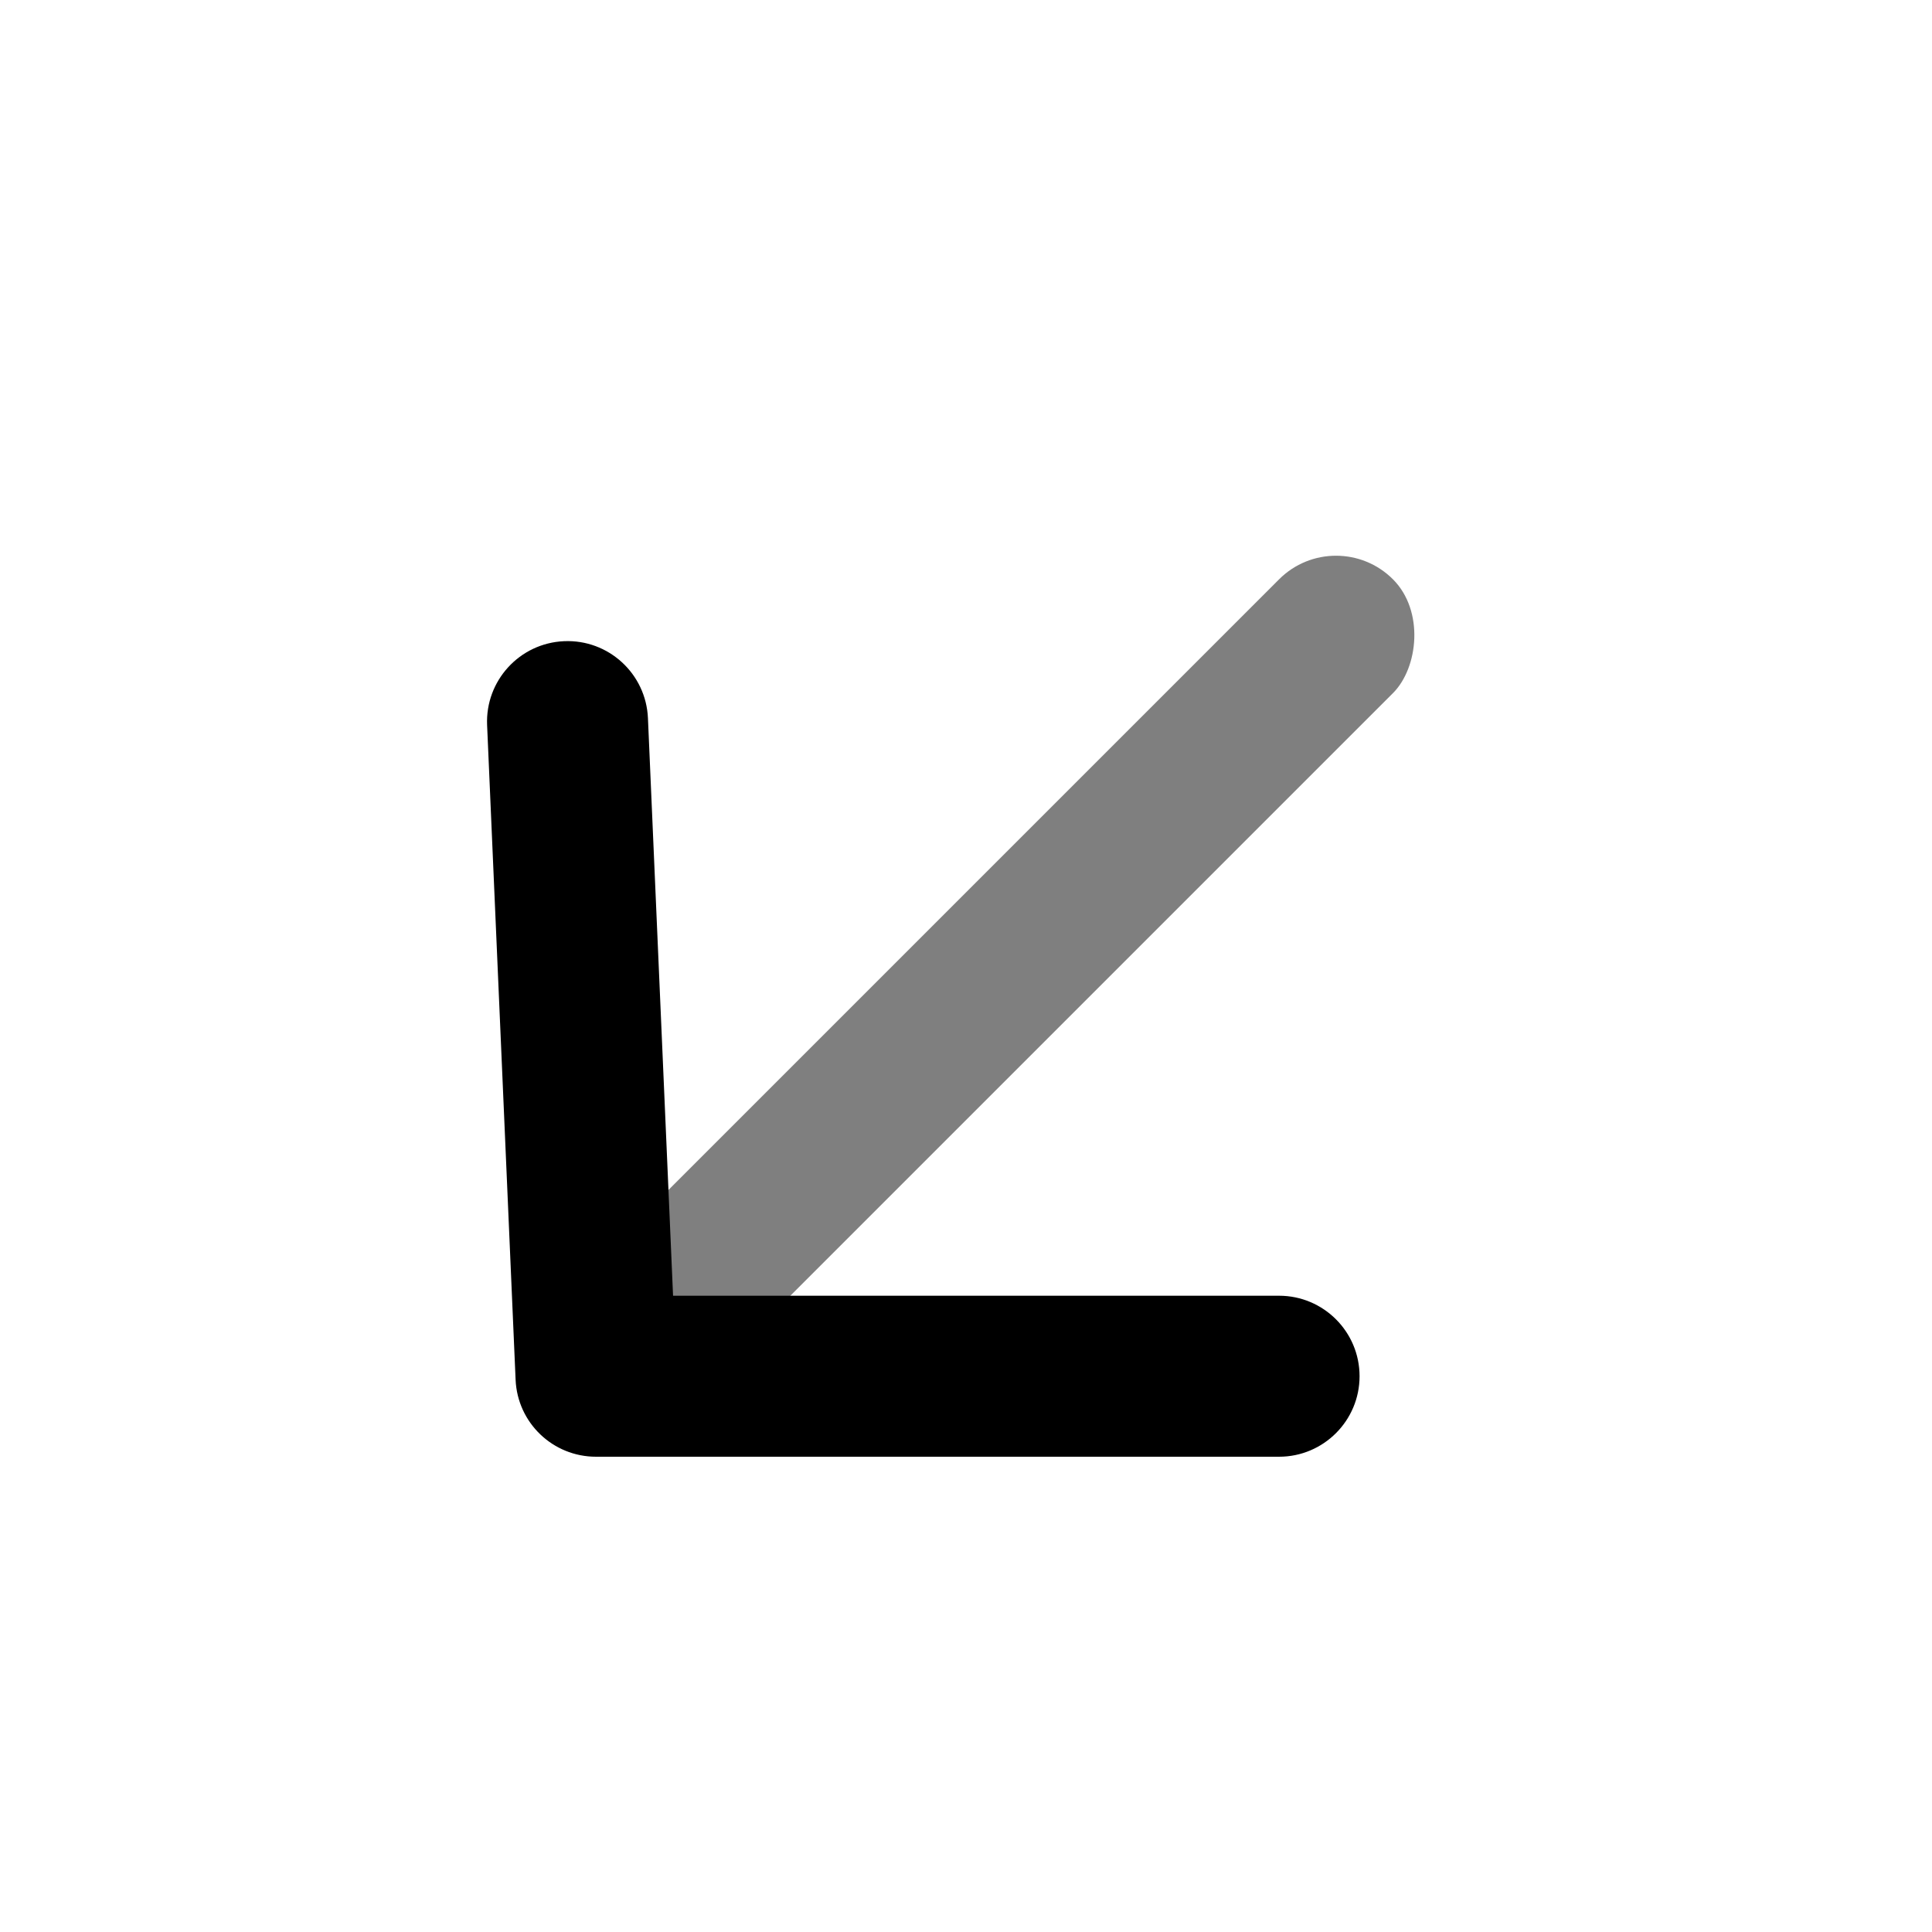 <?xml version="1.0" encoding="UTF-8"?>
<svg width="24px" height="24px" viewBox="0 0 24 24" version="1.1" xmlns="http://www.w3.org/2000/svg">
    <g id="Stockholm-icons-/-Navigation-/-Down-left" stroke="none" stroke-width="1" fill="none" fill-rule="evenodd">
        <polygon id="Shape" points="0 0 24 0 24 24 0 24"></polygon>
        <rect id="Rectangle" fill="#000000" opacity="0.5" transform="translate(12.354, 12.146) rotate(-135) translate(-12.354, -12.146) " x="11.354" y="5.146" width="2" height="14" rx="1"></rect>
        <path d="M15.889,16.096 C16.441,16.096 16.889,16.544 16.889,17.096 C16.889,17.648 16.441,18.096 15.889,18.096 L7.404,18.096 C6.868,18.096 6.428,17.675 6.405,17.14 L6.051,9.008 C6.027,8.456 6.455,7.989 7.007,7.965 C7.559,7.941 8.025,8.369 8.049,8.921 L8.361,16.096 L15.889,16.096 Z" id="Path-94" fill="#000000" fill-rule="nonzero"></path>
    </g>
</svg>
